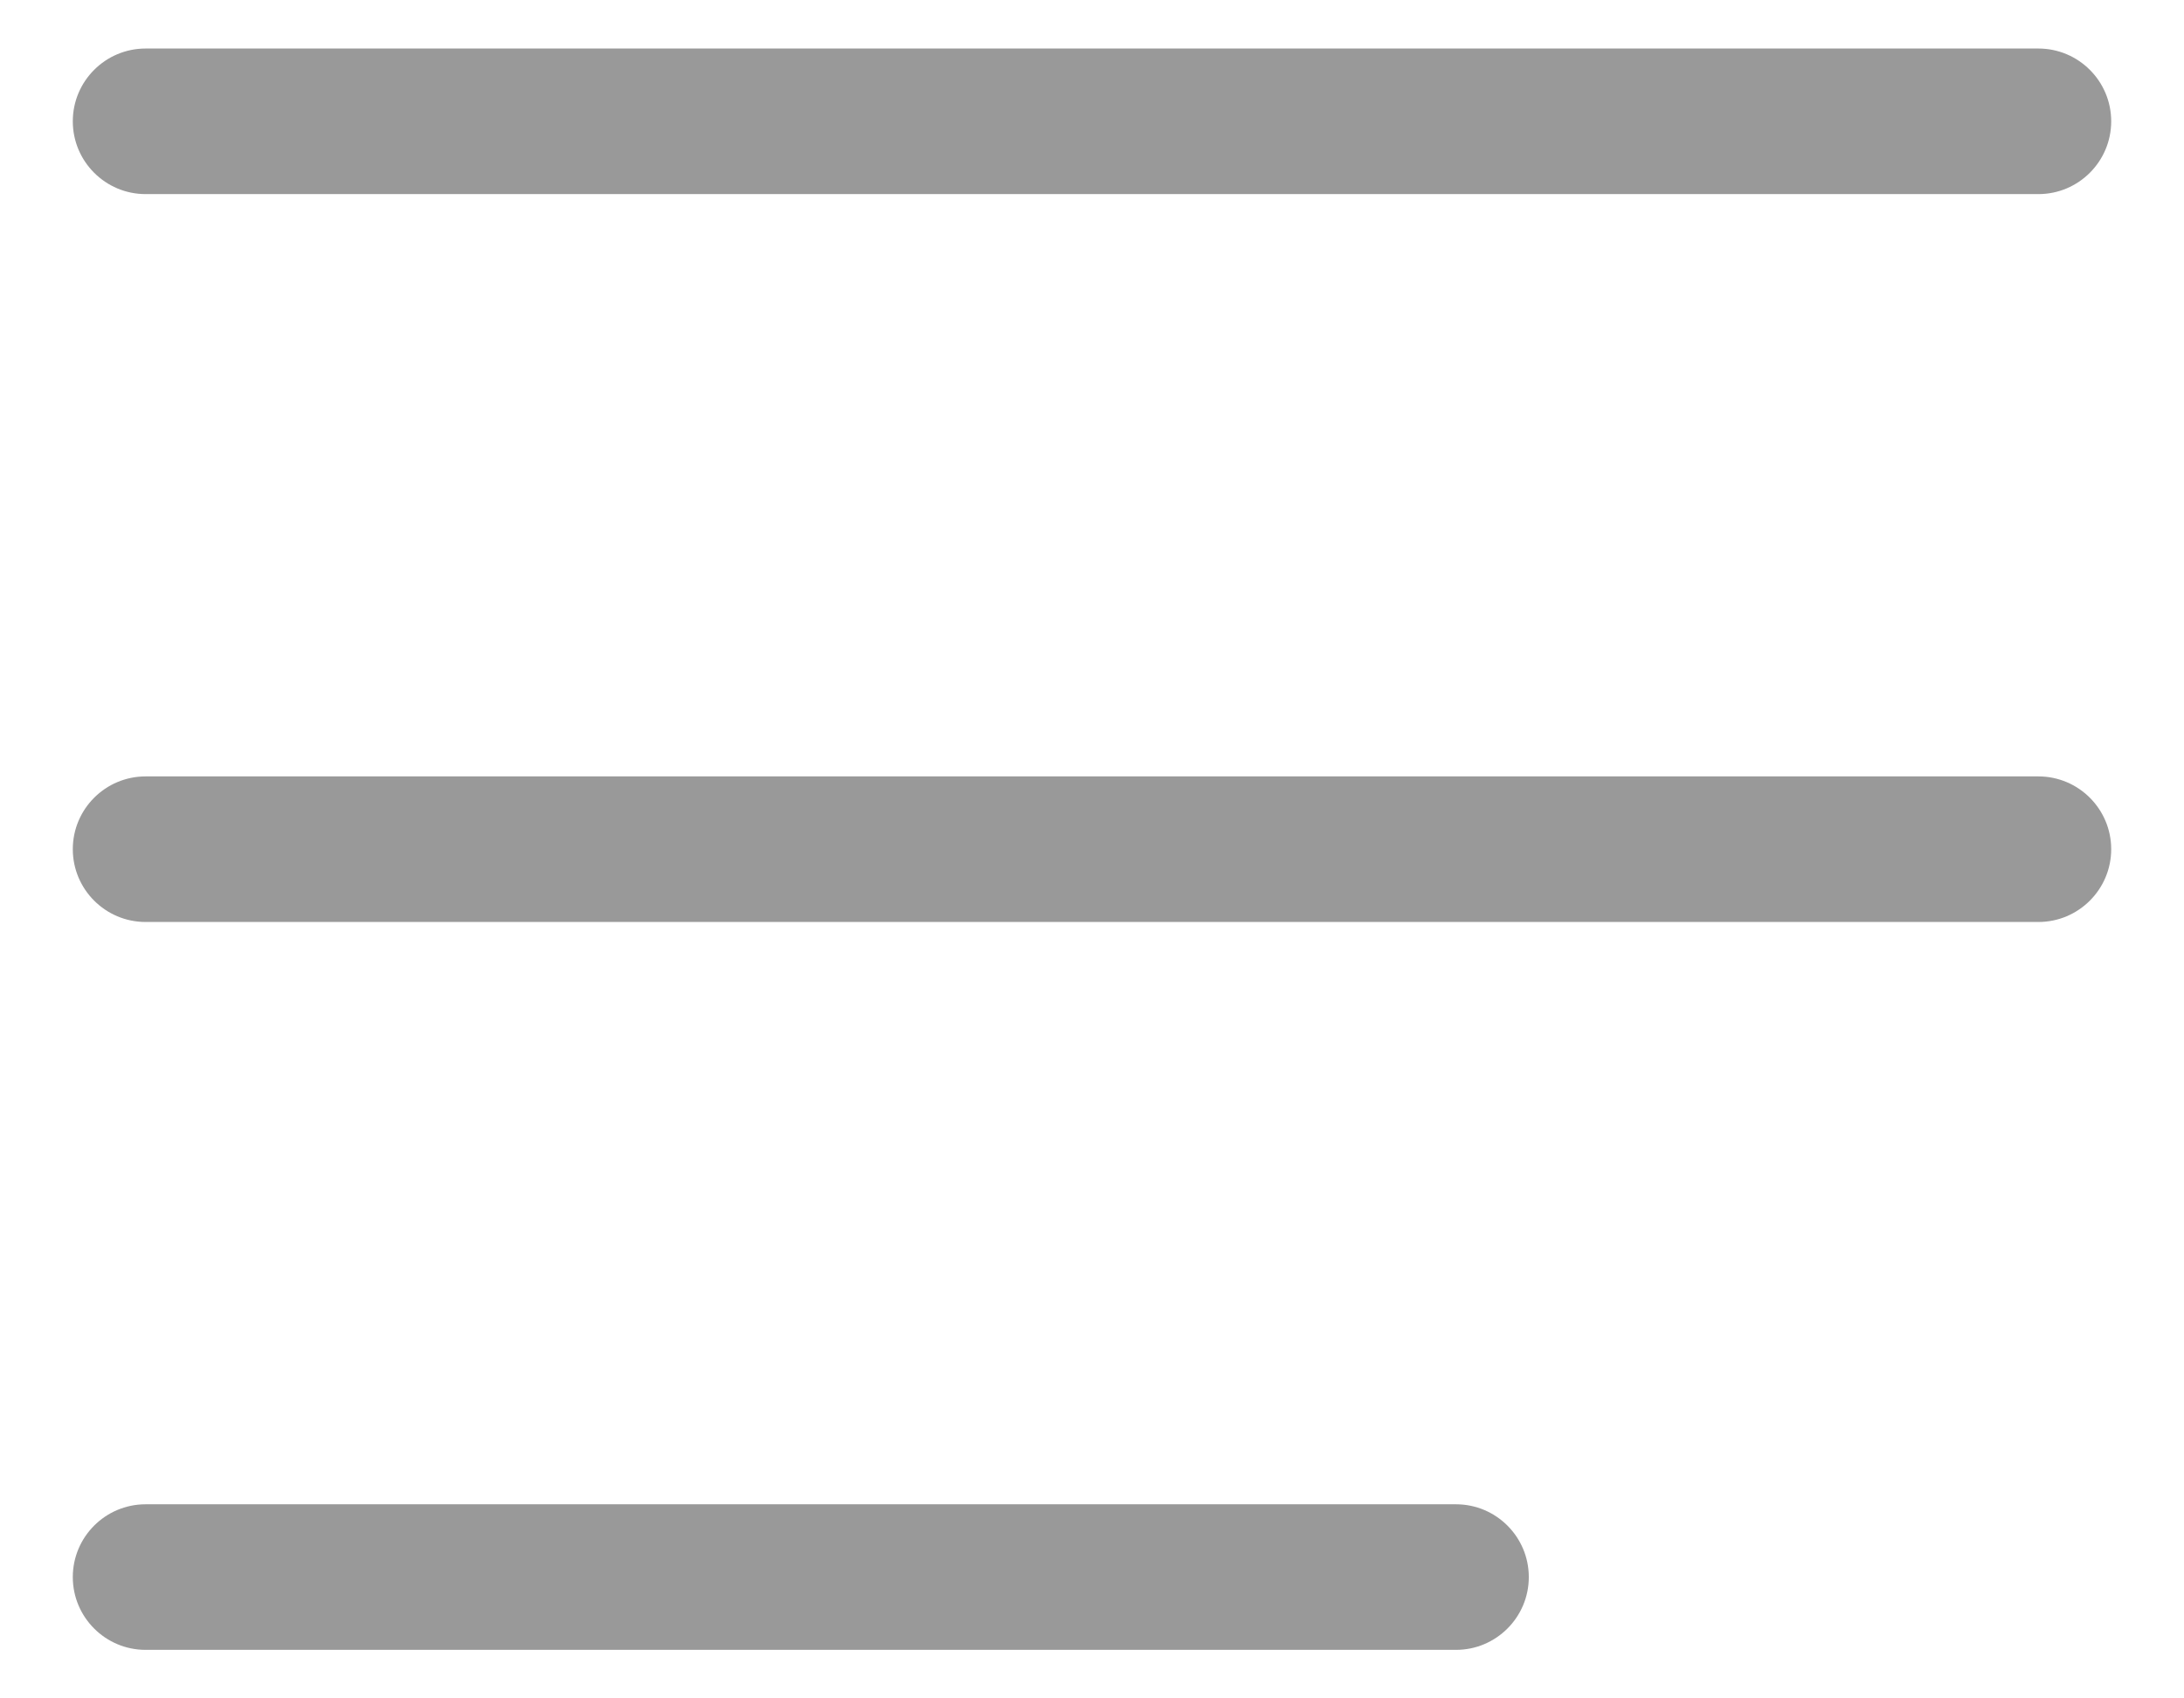 <svg width="18" height="14" viewBox="0 0 18 14" fill="#999" xmlns="http://www.w3.org/2000/svg">
<path fill-rule="evenodd" clip-rule="evenodd" d="M0.6 1C0.6 0.669 0.869 0.4 1.2 0.4H16.8C17.131 0.4 17.4 0.669 17.4 1C17.4 1.331 17.131 1.6 16.8 1.6H1.2C0.869 1.6 0.6 1.331 0.6 1ZM0.6 7C0.6 6.669 0.869 6.4 1.2 6.4H16.8C17.131 6.4 17.4 6.669 17.4 7C17.4 7.331 17.131 7.6 16.8 7.6H1.2C0.869 7.6 0.6 7.331 0.6 7ZM0.6 13C0.6 12.669 0.869 12.4 1.2 12.4H12C12.331 12.4 12.6 12.669 12.6 13C12.6 13.331 12.331 13.6 12 13.6H1.2C0.869 13.6 0.6 13.331 0.6 13Z"/>
</svg>